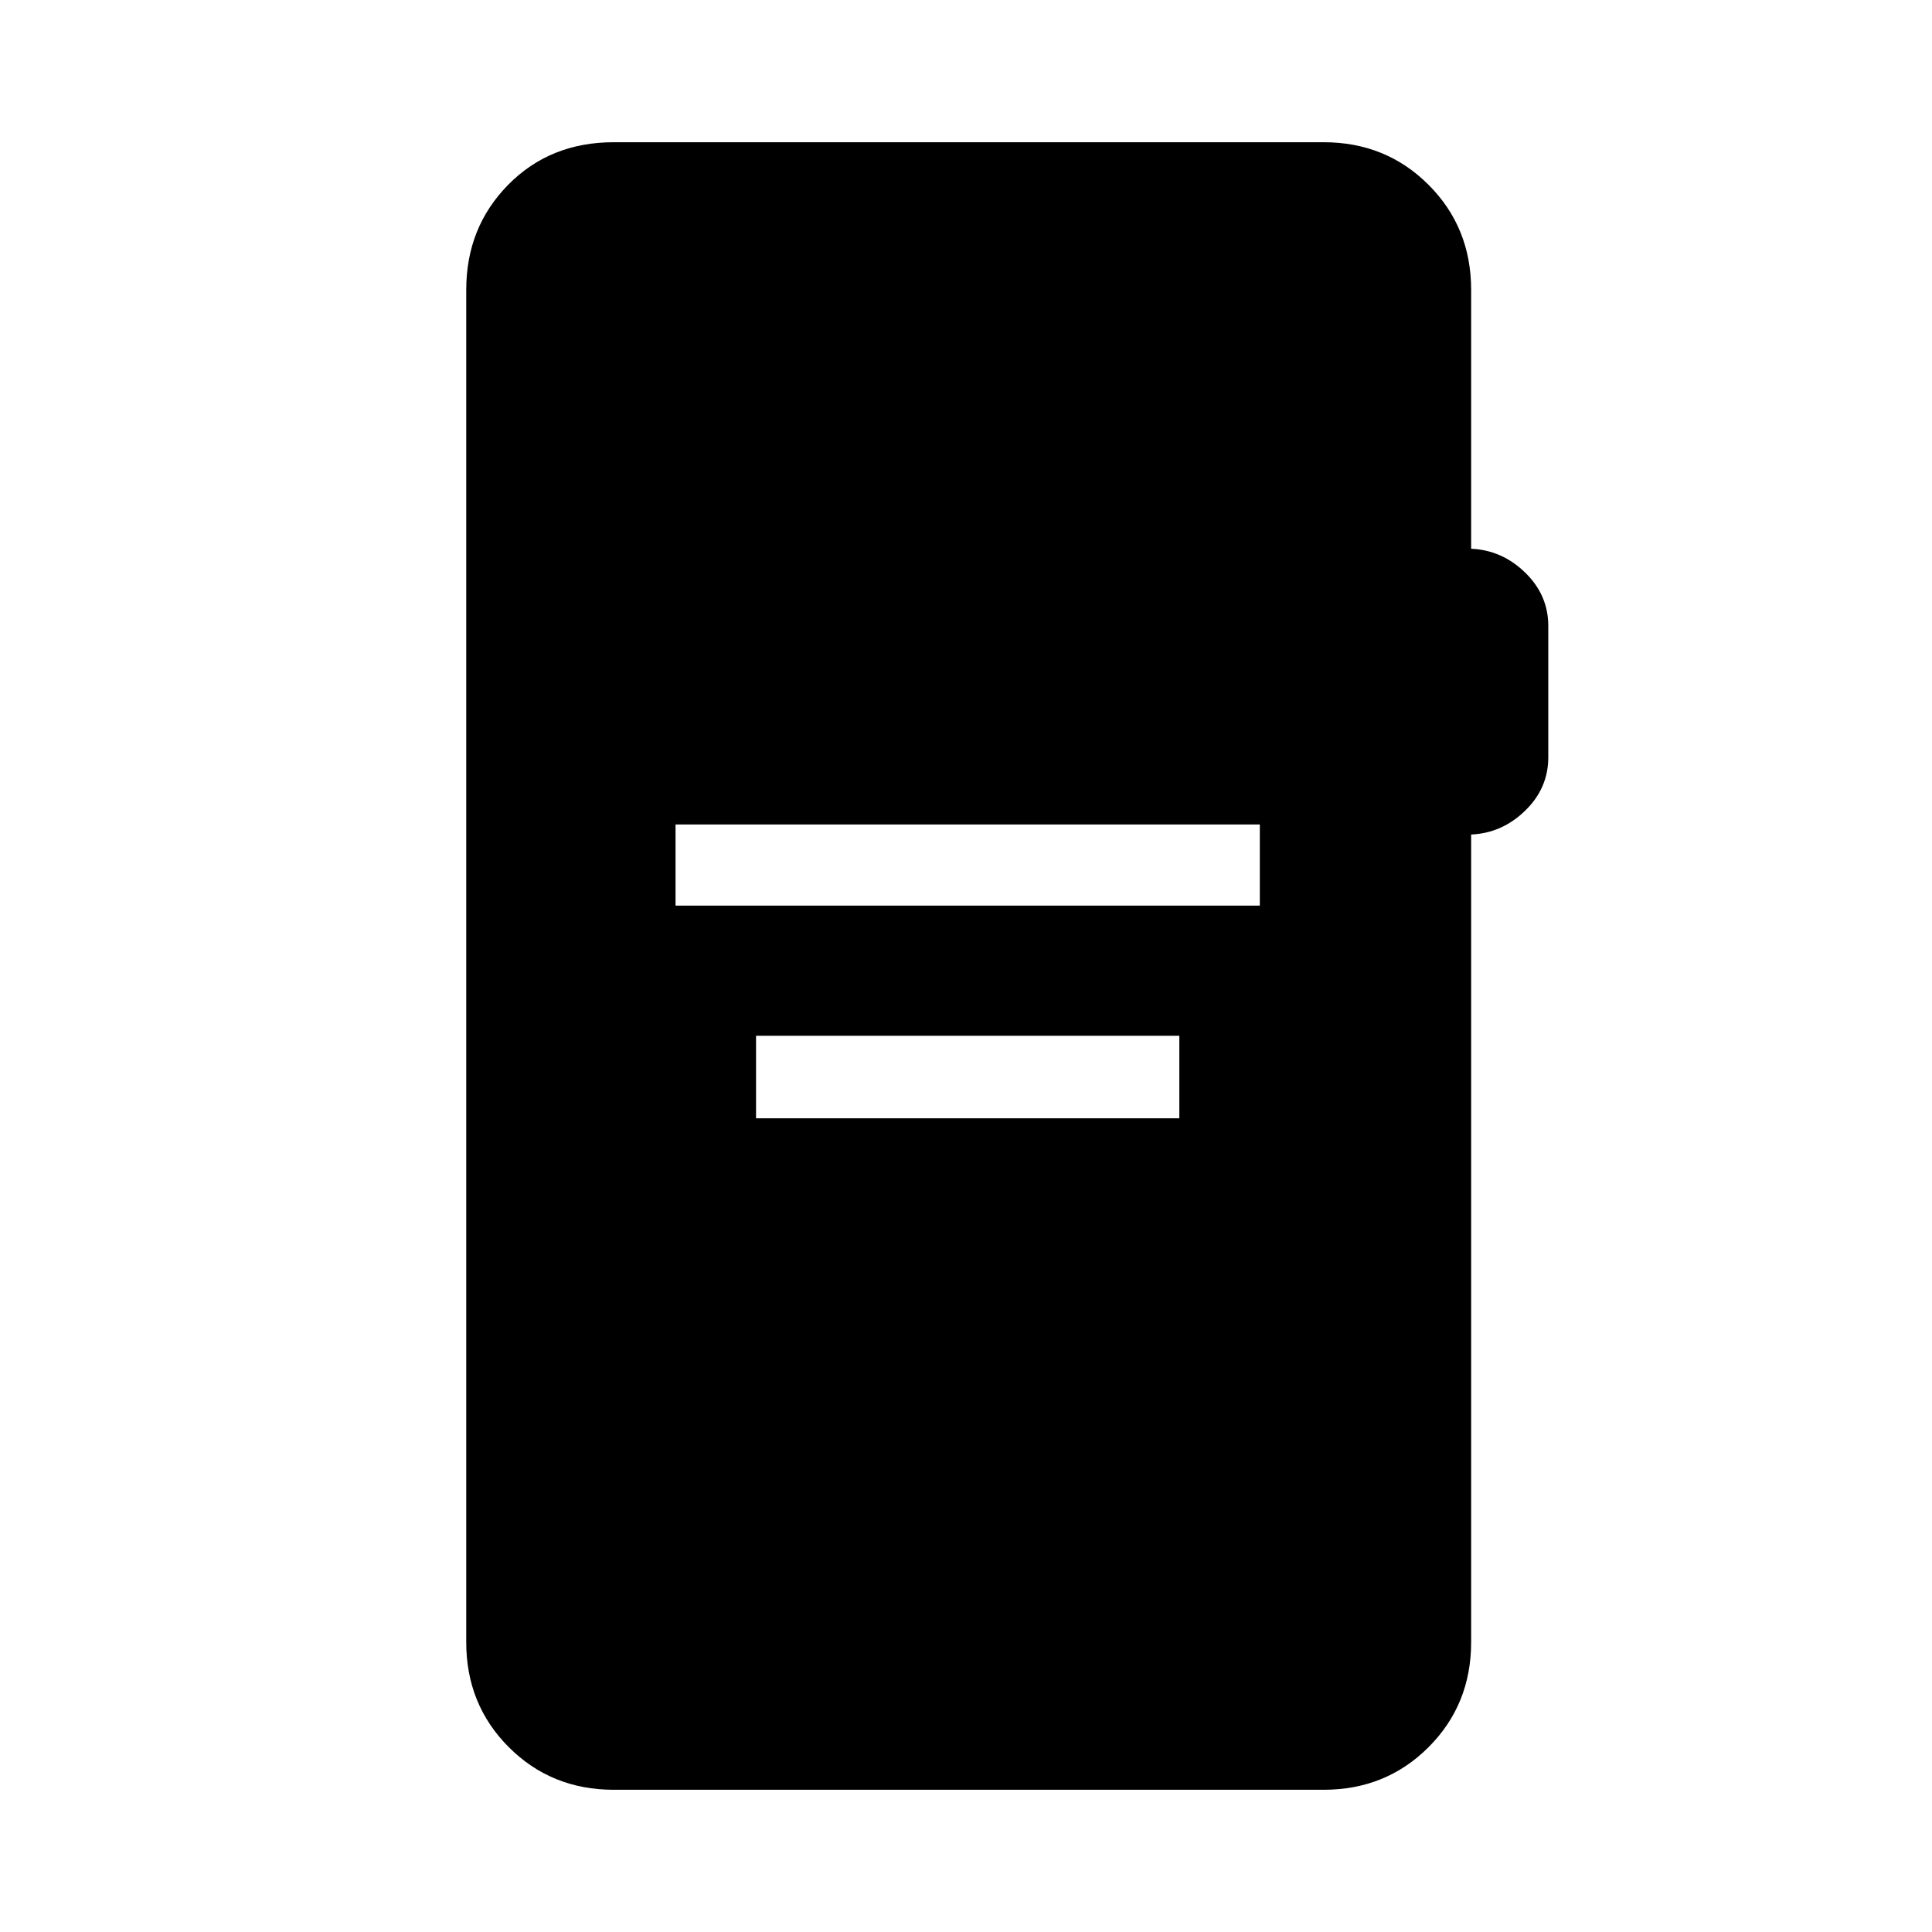 <svg xmlns="http://www.w3.org/2000/svg" height="40" viewBox="0 -960 960 960" width="40"><path d="M335.67-510H626v-40.33H335.67V-510Zm40 105.67H586v-41H375.67v41ZM305-70.67q-31 0-52.17-21.16Q231.67-113 231.67-144v-672q0-31 20.83-52.17 20.83-21.16 52.5-21.16h352.67q31 0 52.16 21.16Q731-847 731-816v128.67q15.33.66 26.83 11.83 11.5 11.17 11.5 26.5v65.33q0 15.34-11.5 26.5Q746.33-546 731-545.33V-144q0 31-21.17 52.17-21.16 21.16-52.16 21.16H305Z"/></svg>